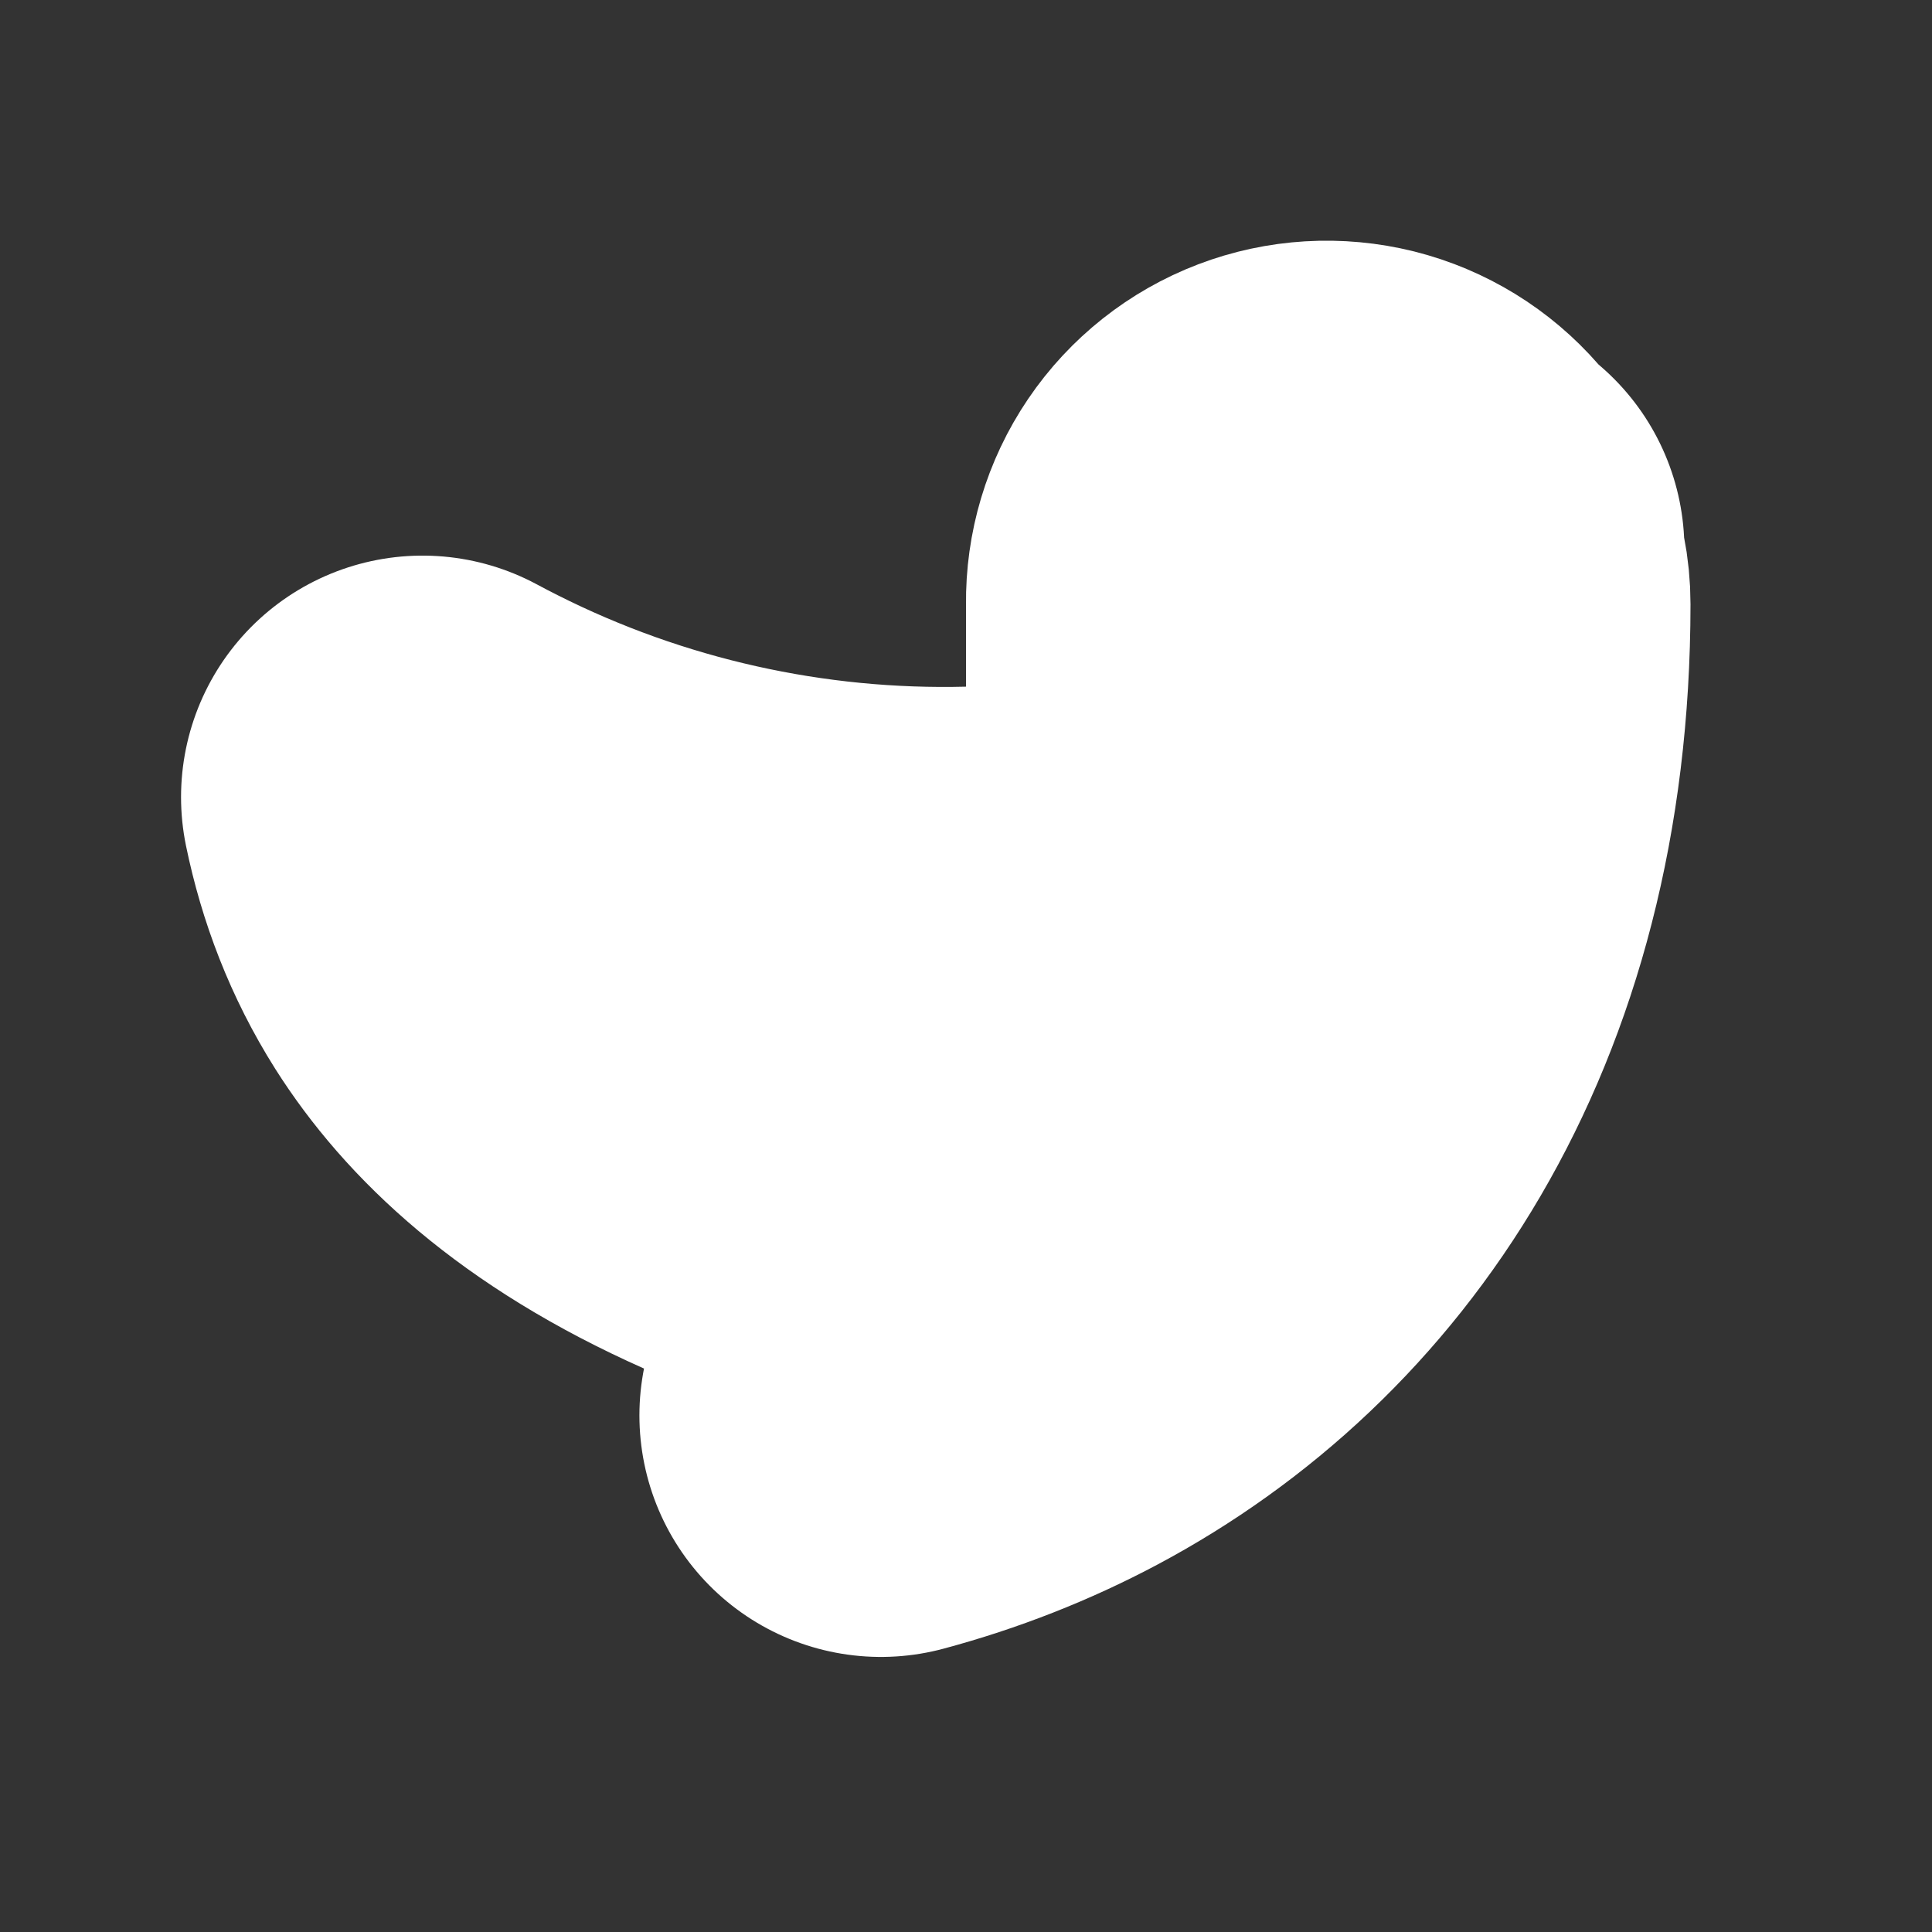 <svg width="24" height="24" viewBox="0 0 24 24" fill="none" xmlns="http://www.w3.org/2000/svg">
<rect x="0" y="0" width="24" height="24" fill="#333333" stroke="none"/>
<path d="M5.956 11.676C5.602 11.116 5.376 10.518 5.249 9.902C5.359 9.961 5.47 10.019 5.582 10.075C7.594 11.088 9.826 11.587 12.078 11.529C13.704 11.487 15 10.157 15 8.53V7.53L15 7.49C14.996 7.187 15.085 6.89 15.255 6.639C15.425 6.388 15.669 6.195 15.952 6.087C16.235 5.979 16.545 5.961 16.839 6.034C17.133 6.108 17.397 6.27 17.596 6.499C17.698 6.616 17.808 6.724 17.924 6.822C17.931 6.959 17.947 7.096 17.973 7.233C17.991 7.323 18 7.414 18 7.506C17.998 12.203 15.809 15.275 12.966 16.789C12.334 17.125 11.655 17.392 10.943 17.583C10.998 17.307 11.014 17.021 10.988 16.733C10.891 15.648 10.214 14.701 9.218 14.259C7.448 13.472 6.496 12.528 5.956 11.676Z" stroke="white" stroke-width="6" stroke-linecap="round" stroke-linejoin="round"/>
</svg>
